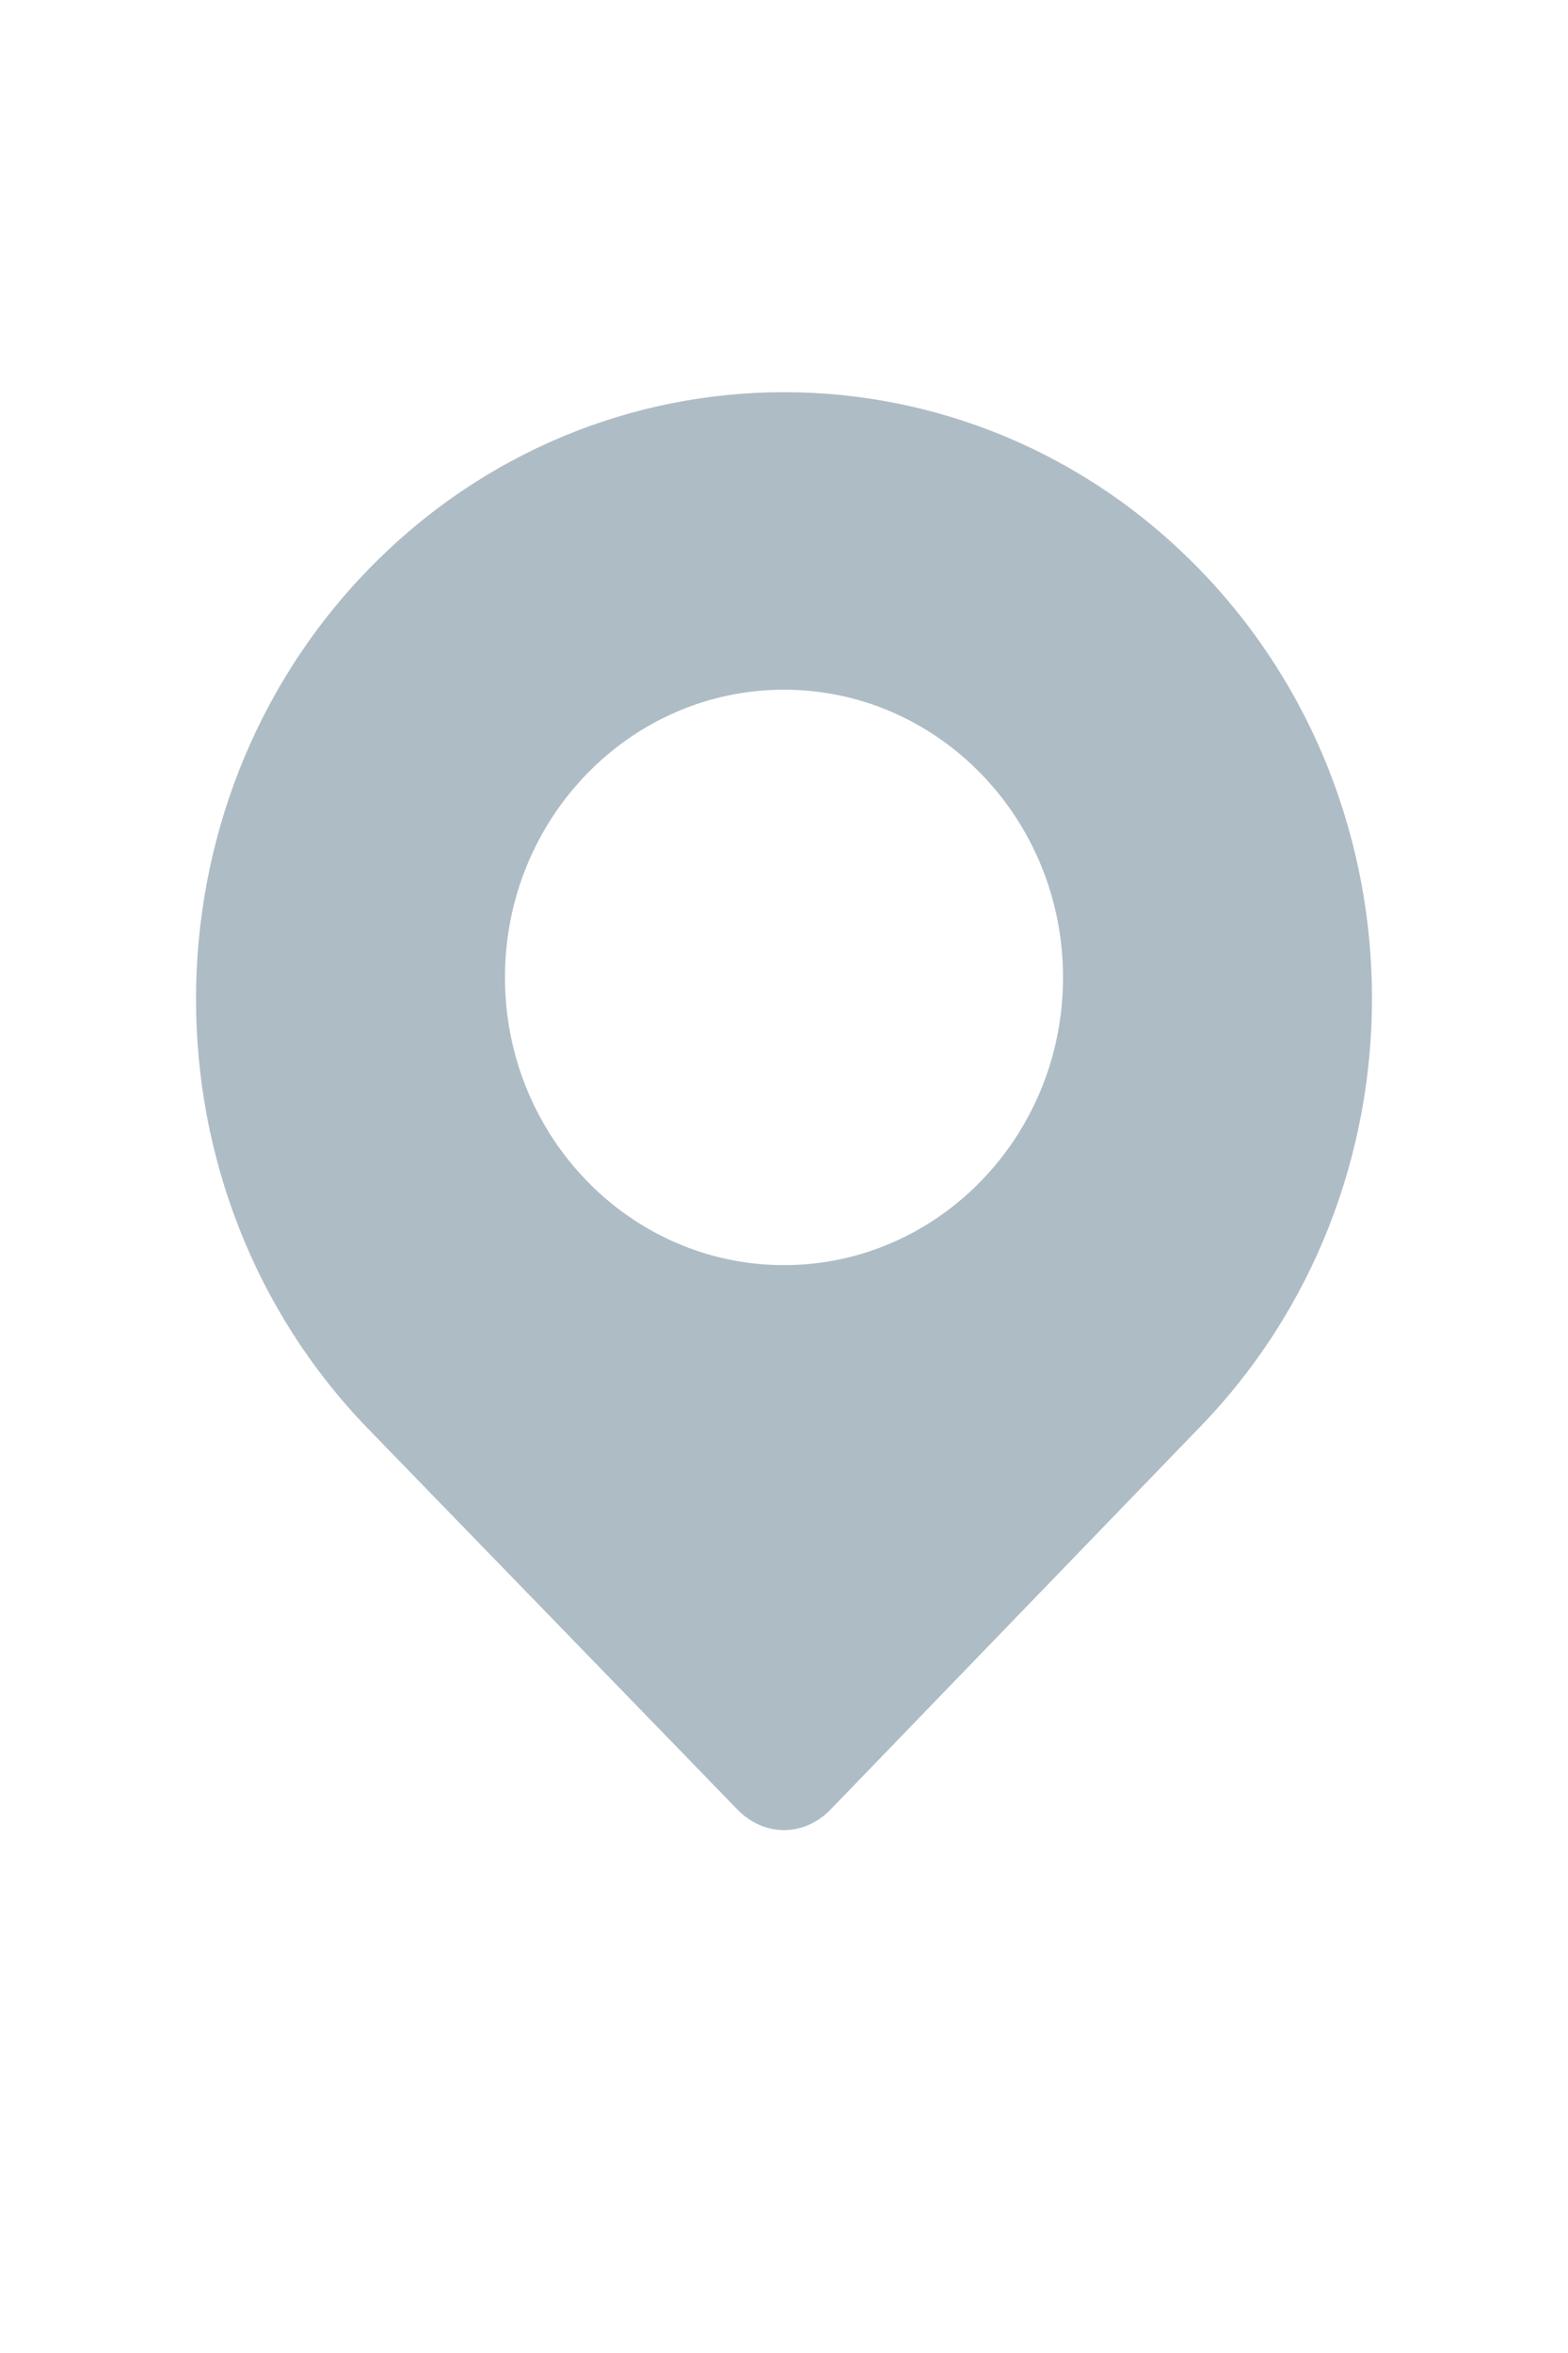 <?xml version="1.0" encoding="UTF-8"?>
<svg width="24px" height="36px" viewBox="0 0 24 36" version="1.1" xmlns="http://www.w3.org/2000/svg" xmlns:xlink="http://www.w3.org/1999/xlink">
    <!-- Generator: sketchtool 47.1 (45422) - http://www.bohemiancoding.com/sketch -->
    <title>3AF2A0F3-F8E4-46B2-9E70-D9A8A4A495E4</title>
    <desc>Created with sketchtool.</desc>
    <defs></defs>
    <g id="Welcome" stroke="none" stroke-width="1" fill="none" fill-rule="evenodd" fill-opacity="0.628">
        <g id="Landing-page" transform="translate(-1296, -4398)" fill-rule="nonzero" fill="#7E95A3">
            <g id="Footer" transform="translate(138, 4330)">
                <g id="Address" transform="translate(890, 68)">
                    <g id="Loation" transform="translate(268, 0)">
                        <path d="M18.365,8.716 C18.365,8.716 18.365,8.689 18.365,8.716 C14.851,5.095 9.149,5.095 5.635,8.716 C5.635,8.716 5.635,8.716 5.635,8.716 C2.122,12.336 2.122,18.24 5.635,21.86 L11.287,27.685 C11.491,27.895 11.745,28 12,28 C12.255,28 12.509,27.895 12.713,27.685 L18.365,21.834 C21.878,18.213 21.878,12.336 18.365,8.716 Z M12,19.356 C9.643,19.356 7.729,17.383 7.729,14.954 C7.729,12.525 9.643,10.552 12,10.552 C14.357,10.552 16.271,12.525 16.271,14.954 C16.271,17.383 14.357,19.356 12,19.356 Z" id="Shape"></path>
                    </g>
                </g>
            </g>
        </g>
    </g>
</svg>